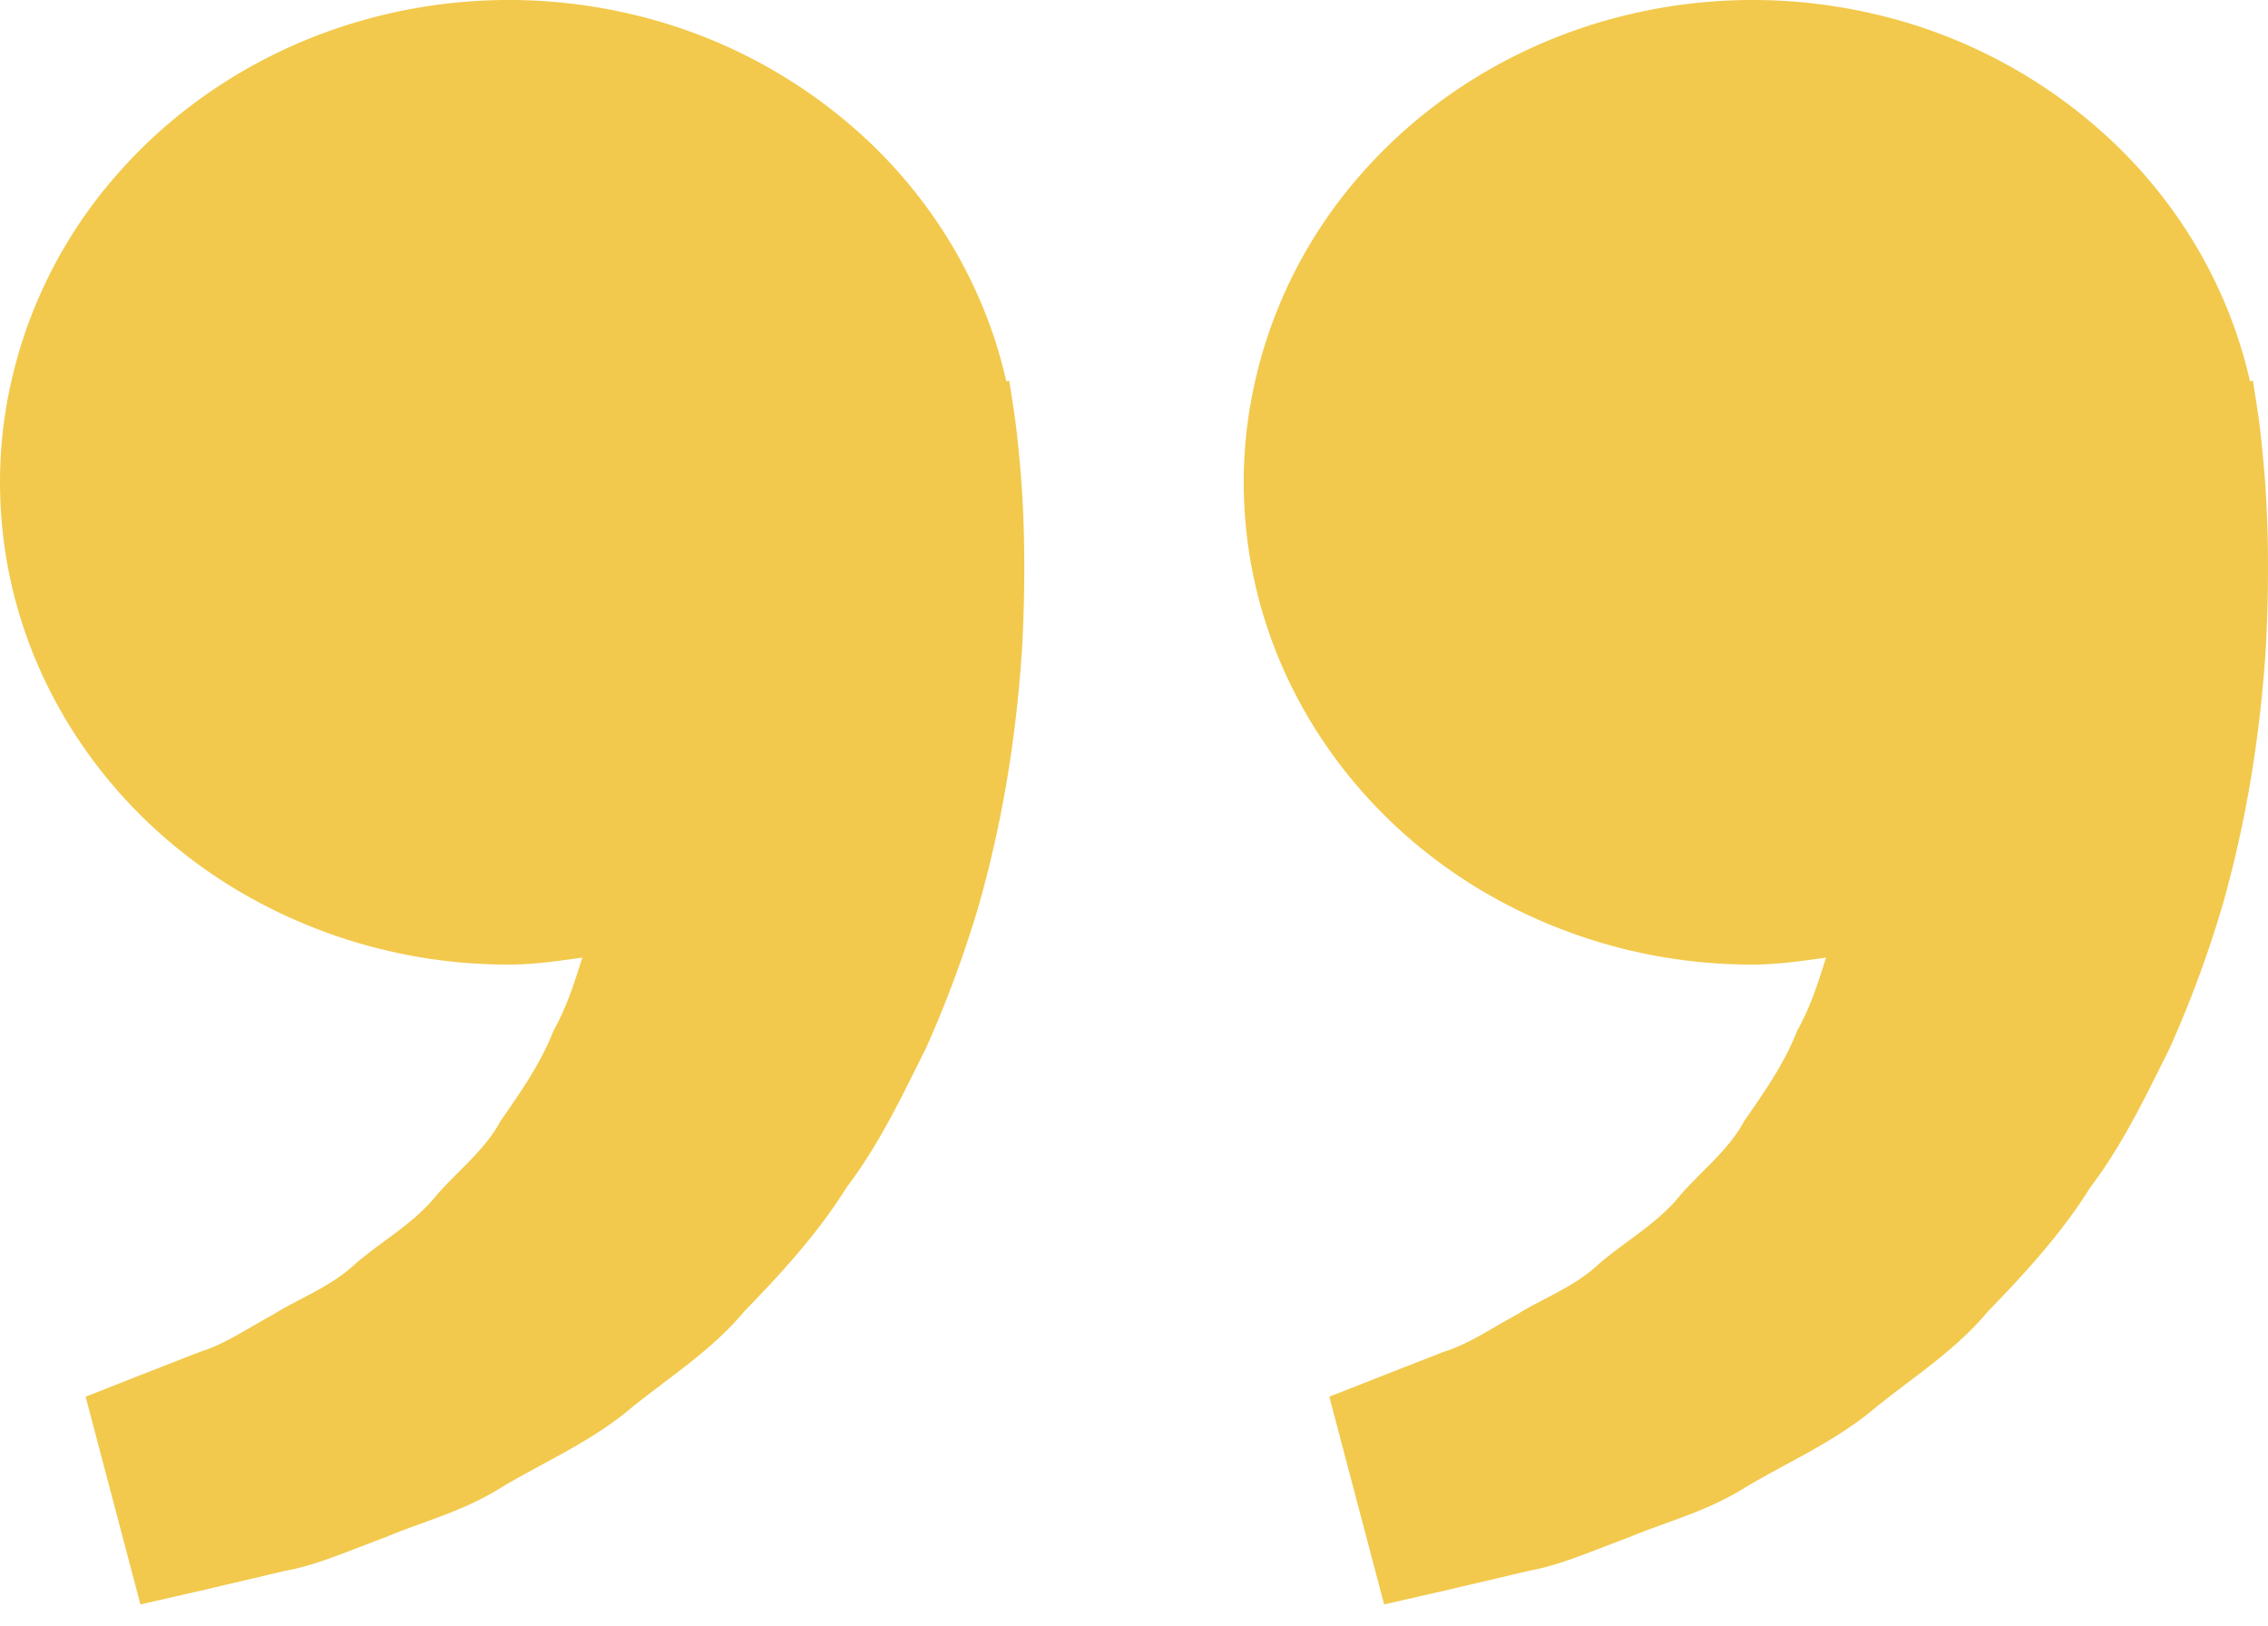 <svg width="60" height="43" fill="none" xmlns="http://www.w3.org/2000/svg">
  <path d="M46.363 25.513c.667 0 1.307-.096 1.944-.184-.206.658-.419 1.327-.76 1.928-.34.873-.873 1.63-1.402 2.392-.443.825-1.224 1.384-1.798 2.09-.601.686-1.42 1.142-2.07 1.712-.637.595-1.471.893-2.136 1.312-.694.377-1.298.794-1.944.992l-1.612.63-1.418.558 1.45 5.494 1.787-.408c.57-.136 1.268-.295 2.06-.485.811-.142 1.675-.53 2.639-.884.95-.403 2.051-.675 3.075-1.321 1.028-.618 2.216-1.134 3.263-1.962 1.014-.853 2.237-1.593 3.14-2.679.987-1.015 1.963-2.08 2.72-3.294.876-1.157 1.47-2.427 2.1-3.682a30.32 30.32 0 001.399-3.788c.709-2.5 1.026-4.876 1.149-6.908.101-2.035.041-3.728-.084-4.953a20.56 20.56 0 00-.189-1.527l-.075-.477-.077.017c-.532-2.355-1.757-4.52-3.533-6.242A13.663 13.663 0 0049.49.349a14.169 14.169 0 00-7.466.332c-2.406.776-4.53 2.182-6.129 4.055a12.42 12.42 0 00-2.9 6.529 12.17 12.17 0 001.22 6.988c1.096 2.174 2.818 4.01 4.967 5.294a14.01 14.01 0 007.18 1.966zm-32.902 0c.667 0 1.307-.096 1.944-.184-.206.658-.419 1.327-.76 1.928-.34.873-.873 1.63-1.402 2.392-.443.825-1.224 1.384-1.798 2.09-.601.686-1.42 1.142-2.07 1.712-.637.595-1.472.893-2.136 1.312-.694.377-1.298.794-1.944.992l-1.612.63-1.418.558 1.45 5.494 1.787-.408c.57-.136 1.268-.295 2.06-.485.811-.142 1.675-.53 2.638-.884.949-.406 2.052-.675 3.075-1.324 1.03-.618 2.217-1.134 3.264-1.962 1.014-.853 2.237-1.593 3.14-2.676.987-1.015 1.963-2.08 2.72-3.294.876-1.157 1.47-2.427 2.099-3.682a30.32 30.32 0 001.4-3.788c.709-2.5 1.026-4.876 1.148-6.908.102-2.035.042-3.728-.083-4.953a20.607 20.607 0 00-.189-1.527l-.075-.477-.077.017c-.532-2.355-1.757-4.52-3.533-6.242A13.662 13.662 0 0016.588.349 14.169 14.169 0 009.12.681c-2.405.776-4.53 2.182-6.128 4.055a12.42 12.42 0 00-2.9 6.529 12.17 12.17 0 001.22 6.988c1.096 2.174 2.818 4.01 4.967 5.294a14.01 14.01 0 007.18 1.966z" fill="#F2C94C"/>
</svg>